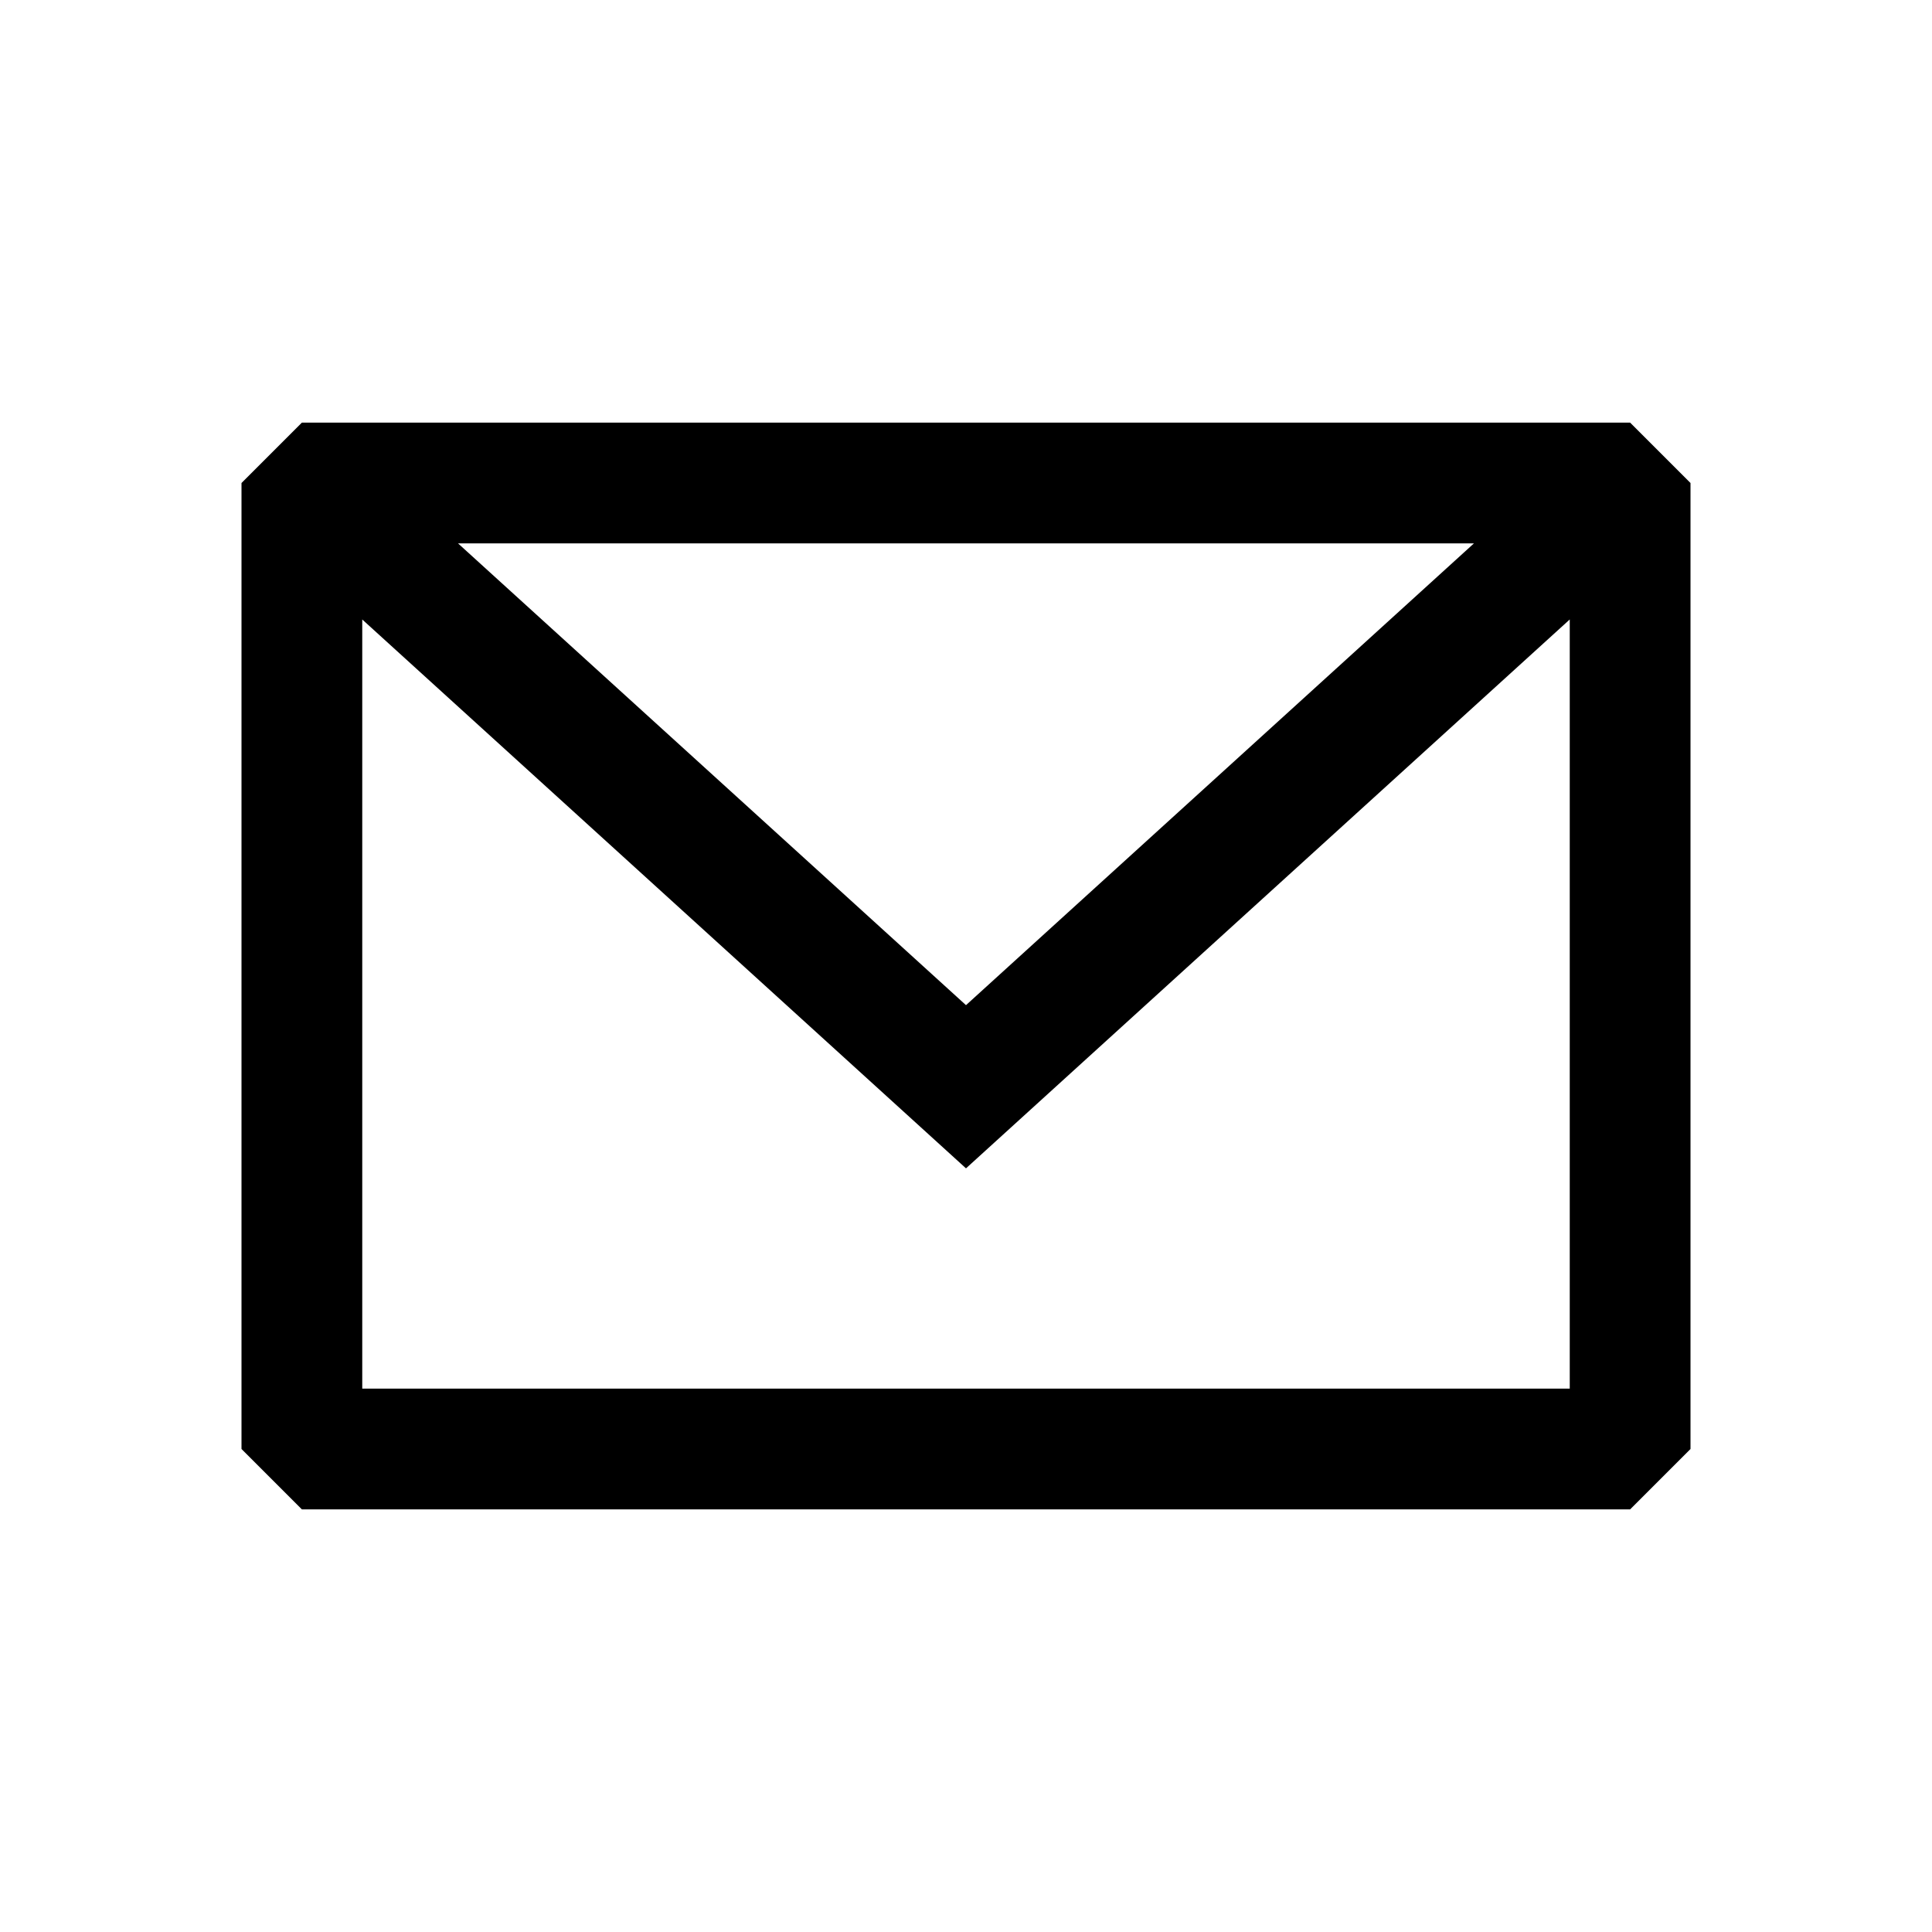 <svg width="800" height="800" viewBox="0 0 800 800" fill="none" xmlns="http://www.w3.org/2000/svg">
<path fill-rule="evenodd" clip-rule="evenodd" d="M125 175L100 200V600L125 625H675L700 600V200L675 175H125ZM150 256.517V575H650V256.508L399.997 483.787L150 256.517ZM610.33 225H189.662L399.997 416.213L610.33 225Z" fill="black"/>
</svg>
